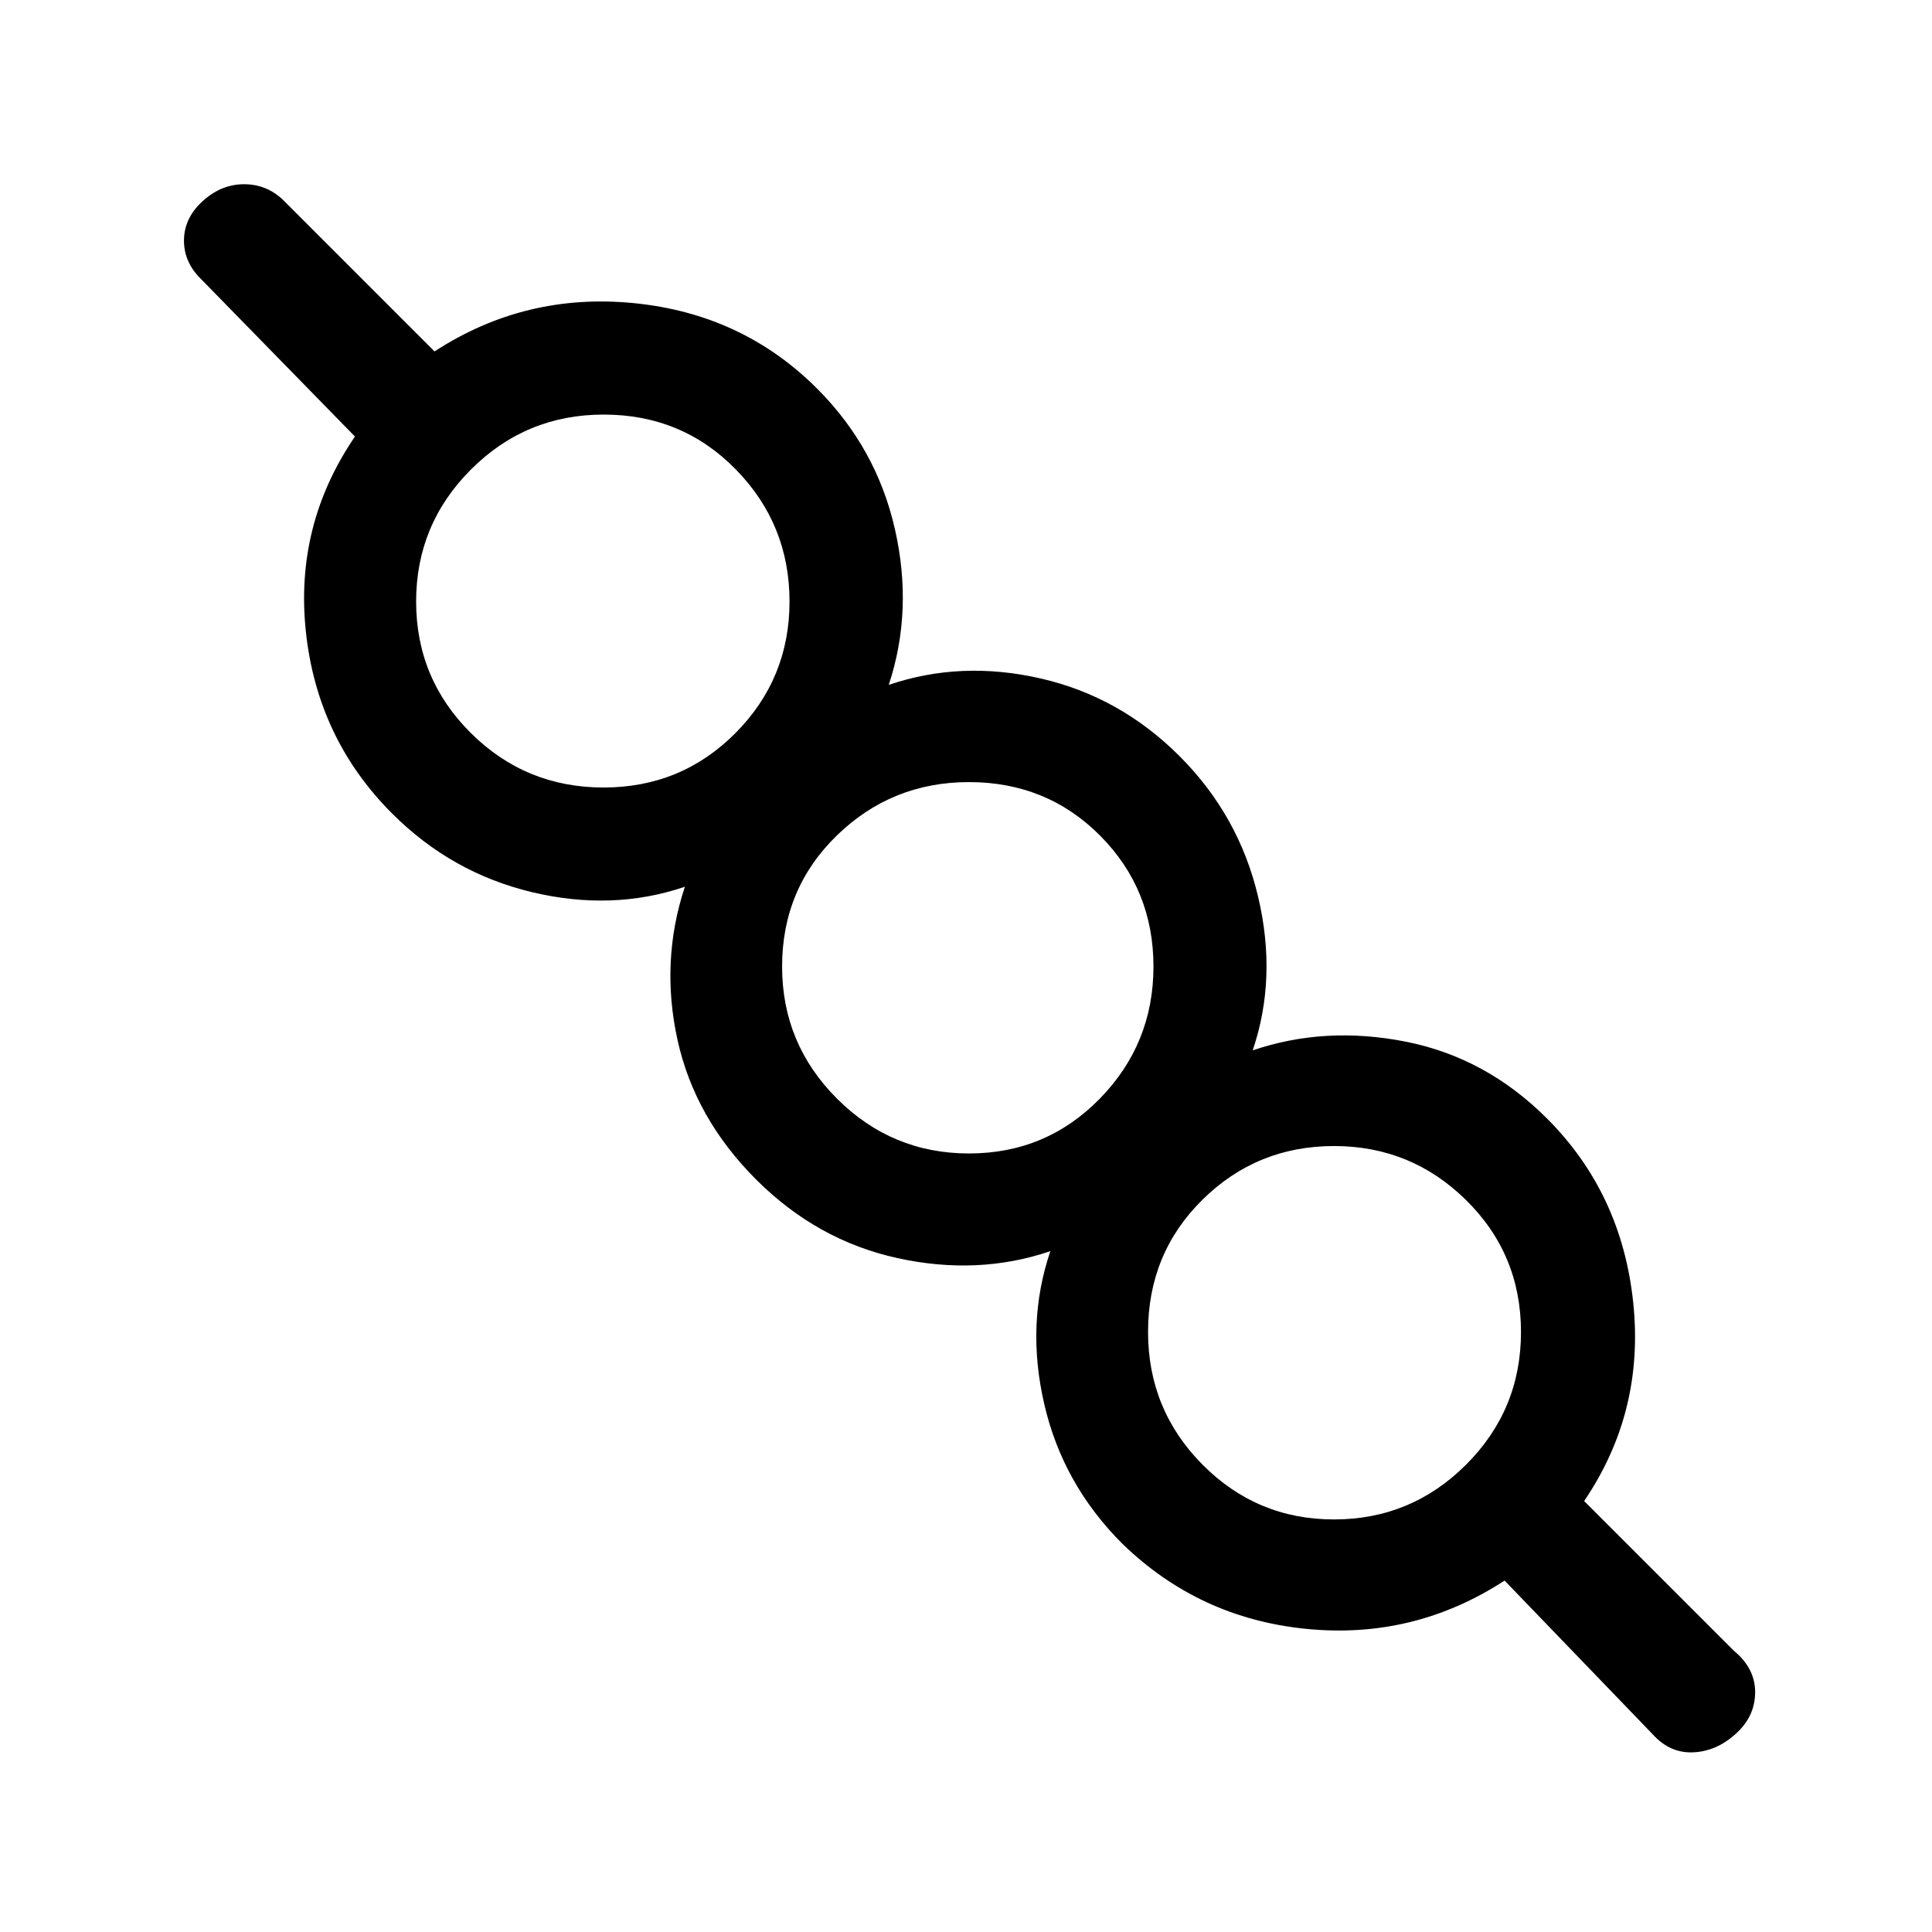 <svg xmlns="http://www.w3.org/2000/svg" height="20" viewBox="0 -960 960 960" width="20"><path d="M747.62-174.62q-45.06 29.31-98.49 24-53.44-5.3-91.59-42.46-29.54-29.54-38.69-69.38-9.16-39.85 3.07-75.85-36 12.23-75.96 3.46-39.96-8.77-70.27-39.07-30.54-30.54-39.07-69.5-8.54-38.96 3.69-75.96-36 12.23-75.96 2.69-39.97-9.54-69.5-39.08Q157.69-592.92 152-646q-5.69-53.07 24.38-97.08l-76.23-78q-8.84-8.51-8.73-19.6.12-11.09 9.35-19.44 9.23-8.34 20.48-8.34 11.26 0 19.44 7.84l75.23 75.24q45.05-29.31 98.99-24 53.94 5.3 91.09 42.46 29.54 29.54 38.69 69.88 9.16 40.35-3.07 77.35 36-12.23 75.46-3.19 39.46 9.03 69 38.57t39.07 69.89q9.54 40.34-2.69 76.34 36-12.23 75.96-4.34 39.96 7.88 70.27 38.19 37.16 37.15 42.85 91.47 5.69 54.32-24.39 98.61l74.47 74.46q10.61 8.77 10.5 20.77-.12 11.99-9.74 20.54-9.52 8.61-21.1 9.11-11.59.5-20.2-9.11l-73.46-76.24ZM662.88-205q38.36 0 65.62-27.24 27.27-27.23 27.27-65.88 0-38.65-27.27-65.54-27.26-26.88-65.62-26.88-38.35 0-65.39 26.68-27.03 26.68-27.03 65.67 0 38.66 27.03 65.92Q624.53-205 662.88-205ZM481.5-386.85q38.36 0 65.01-27.26 26.64-27.27 26.64-65.62 0-38.36-26.47-65.01-26.48-26.64-65.18-26.64-38.35 0-65.62 26.47-27.26 26.48-27.26 65.18 0 38.35 27.26 65.62 27.27 27.26 65.62 27.26ZM299.89-568.69q38.65 0 65.54-27.03 26.88-27.04 26.88-65.39 0-38.36-26.68-65.62Q338.95-754 299.95-754q-38.65 0-65.91 27.27-27.27 27.26-27.27 65.62 0 38.35 27.23 65.39 27.24 27.03 65.89 27.03Zm363.73 270.54ZM481.77-480ZM299.92-661.85Z"/></svg>